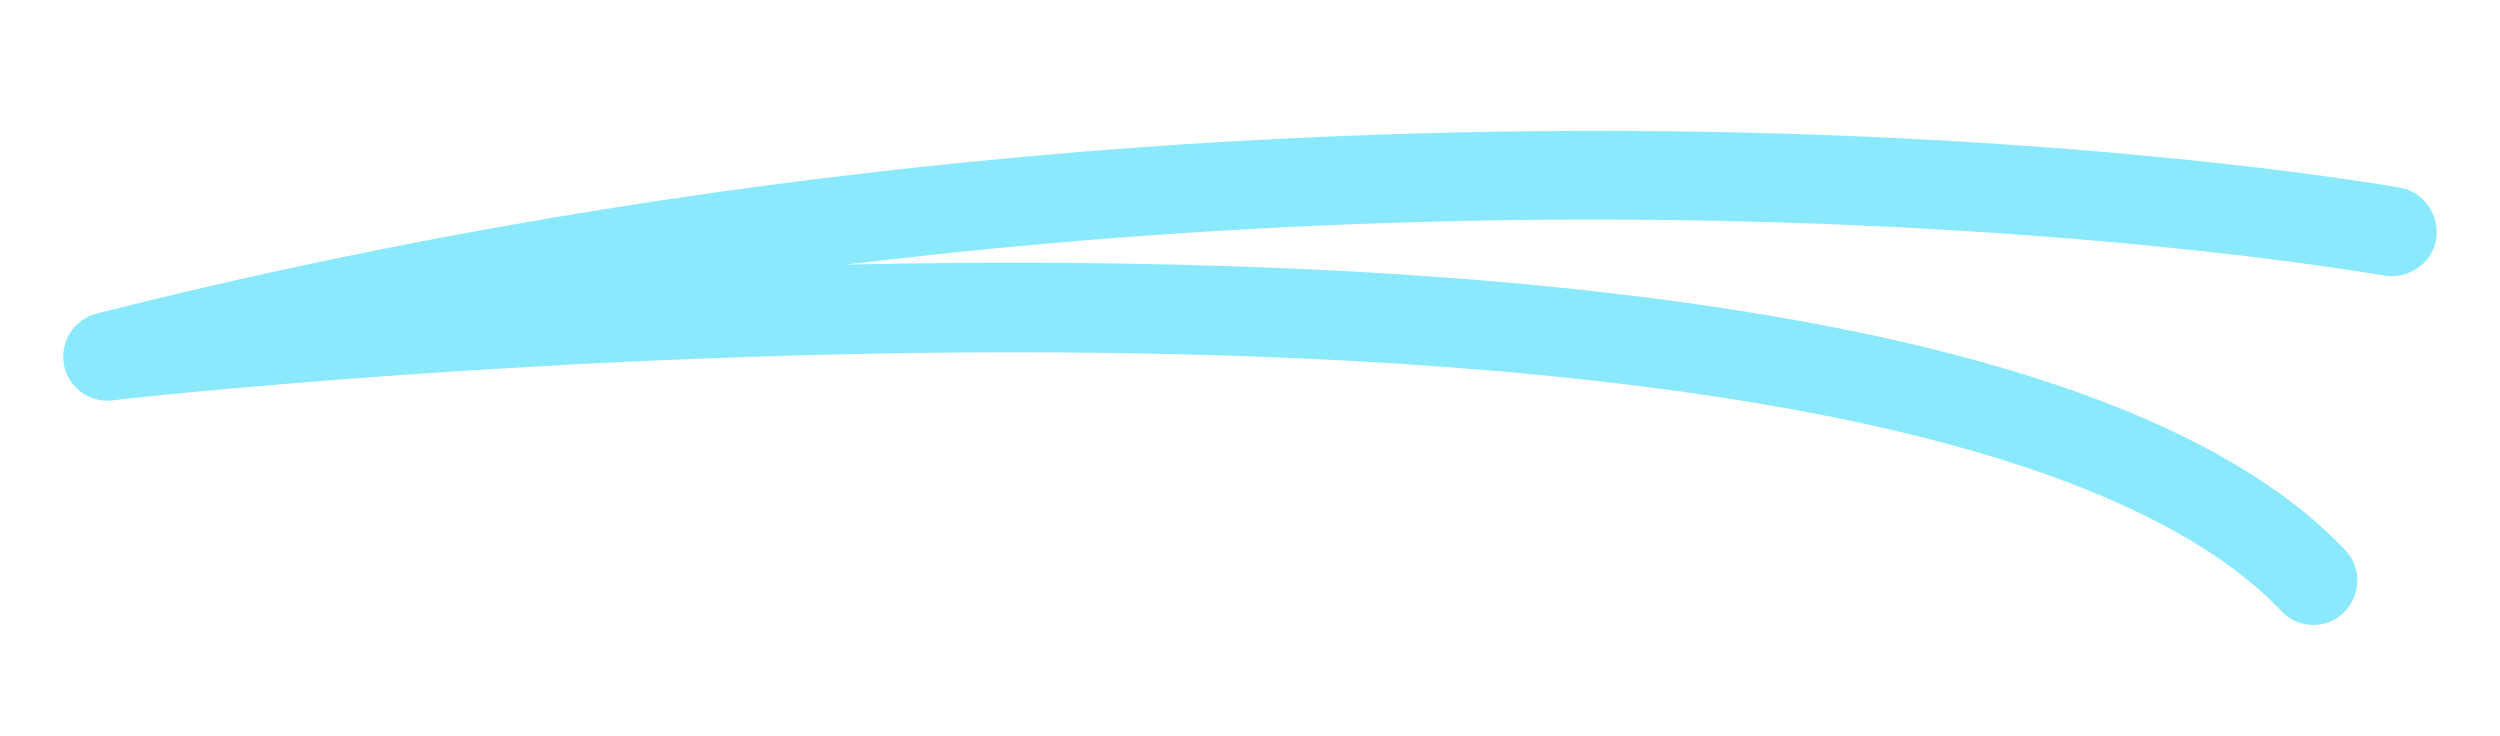 <?xml version="1.0" encoding="utf-8"?>
<!-- Generator: Adobe Illustrator 23.0.0, SVG Export Plug-In . SVG Version: 6.00 Build 0)  -->
<svg version="1.1" id="Layer_1" xmlns="http://www.w3.org/2000/svg" xmlns:xlink="http://www.w3.org/1999/xlink" x="0px" y="0px"
	 viewBox="0 0 250.4 73.7" style="enable-background:new 0 0 250.4 73.7;" xml:space="preserve" fill="#8be9fd">
<g>
	<path d="M231.7,62.6c-1.2,0-2.4-0.5-3.2-1.4C212.7,44.6,170.4,35.7,106,35.3C56.7,35,11.8,40,11.3,40.1c-2.3,0.3-4.5-1.3-4.9-3.6
		c-0.4-2.3,1-4.5,3.3-5.1C134.3-0.1,239.3,18.6,240.4,18.8c2.4,0.4,4,2.8,3.6,5.2c-0.4,2.4-2.8,4-5.2,3.6
		c-0.8-0.1-65.9-11.8-154-1.1c55.6-1.2,125.8,2.9,150.1,28.6c1.7,1.8,1.6,4.6-0.2,6.3C233.9,62.2,232.8,62.6,231.7,62.6z"/>
</g>
</svg>
